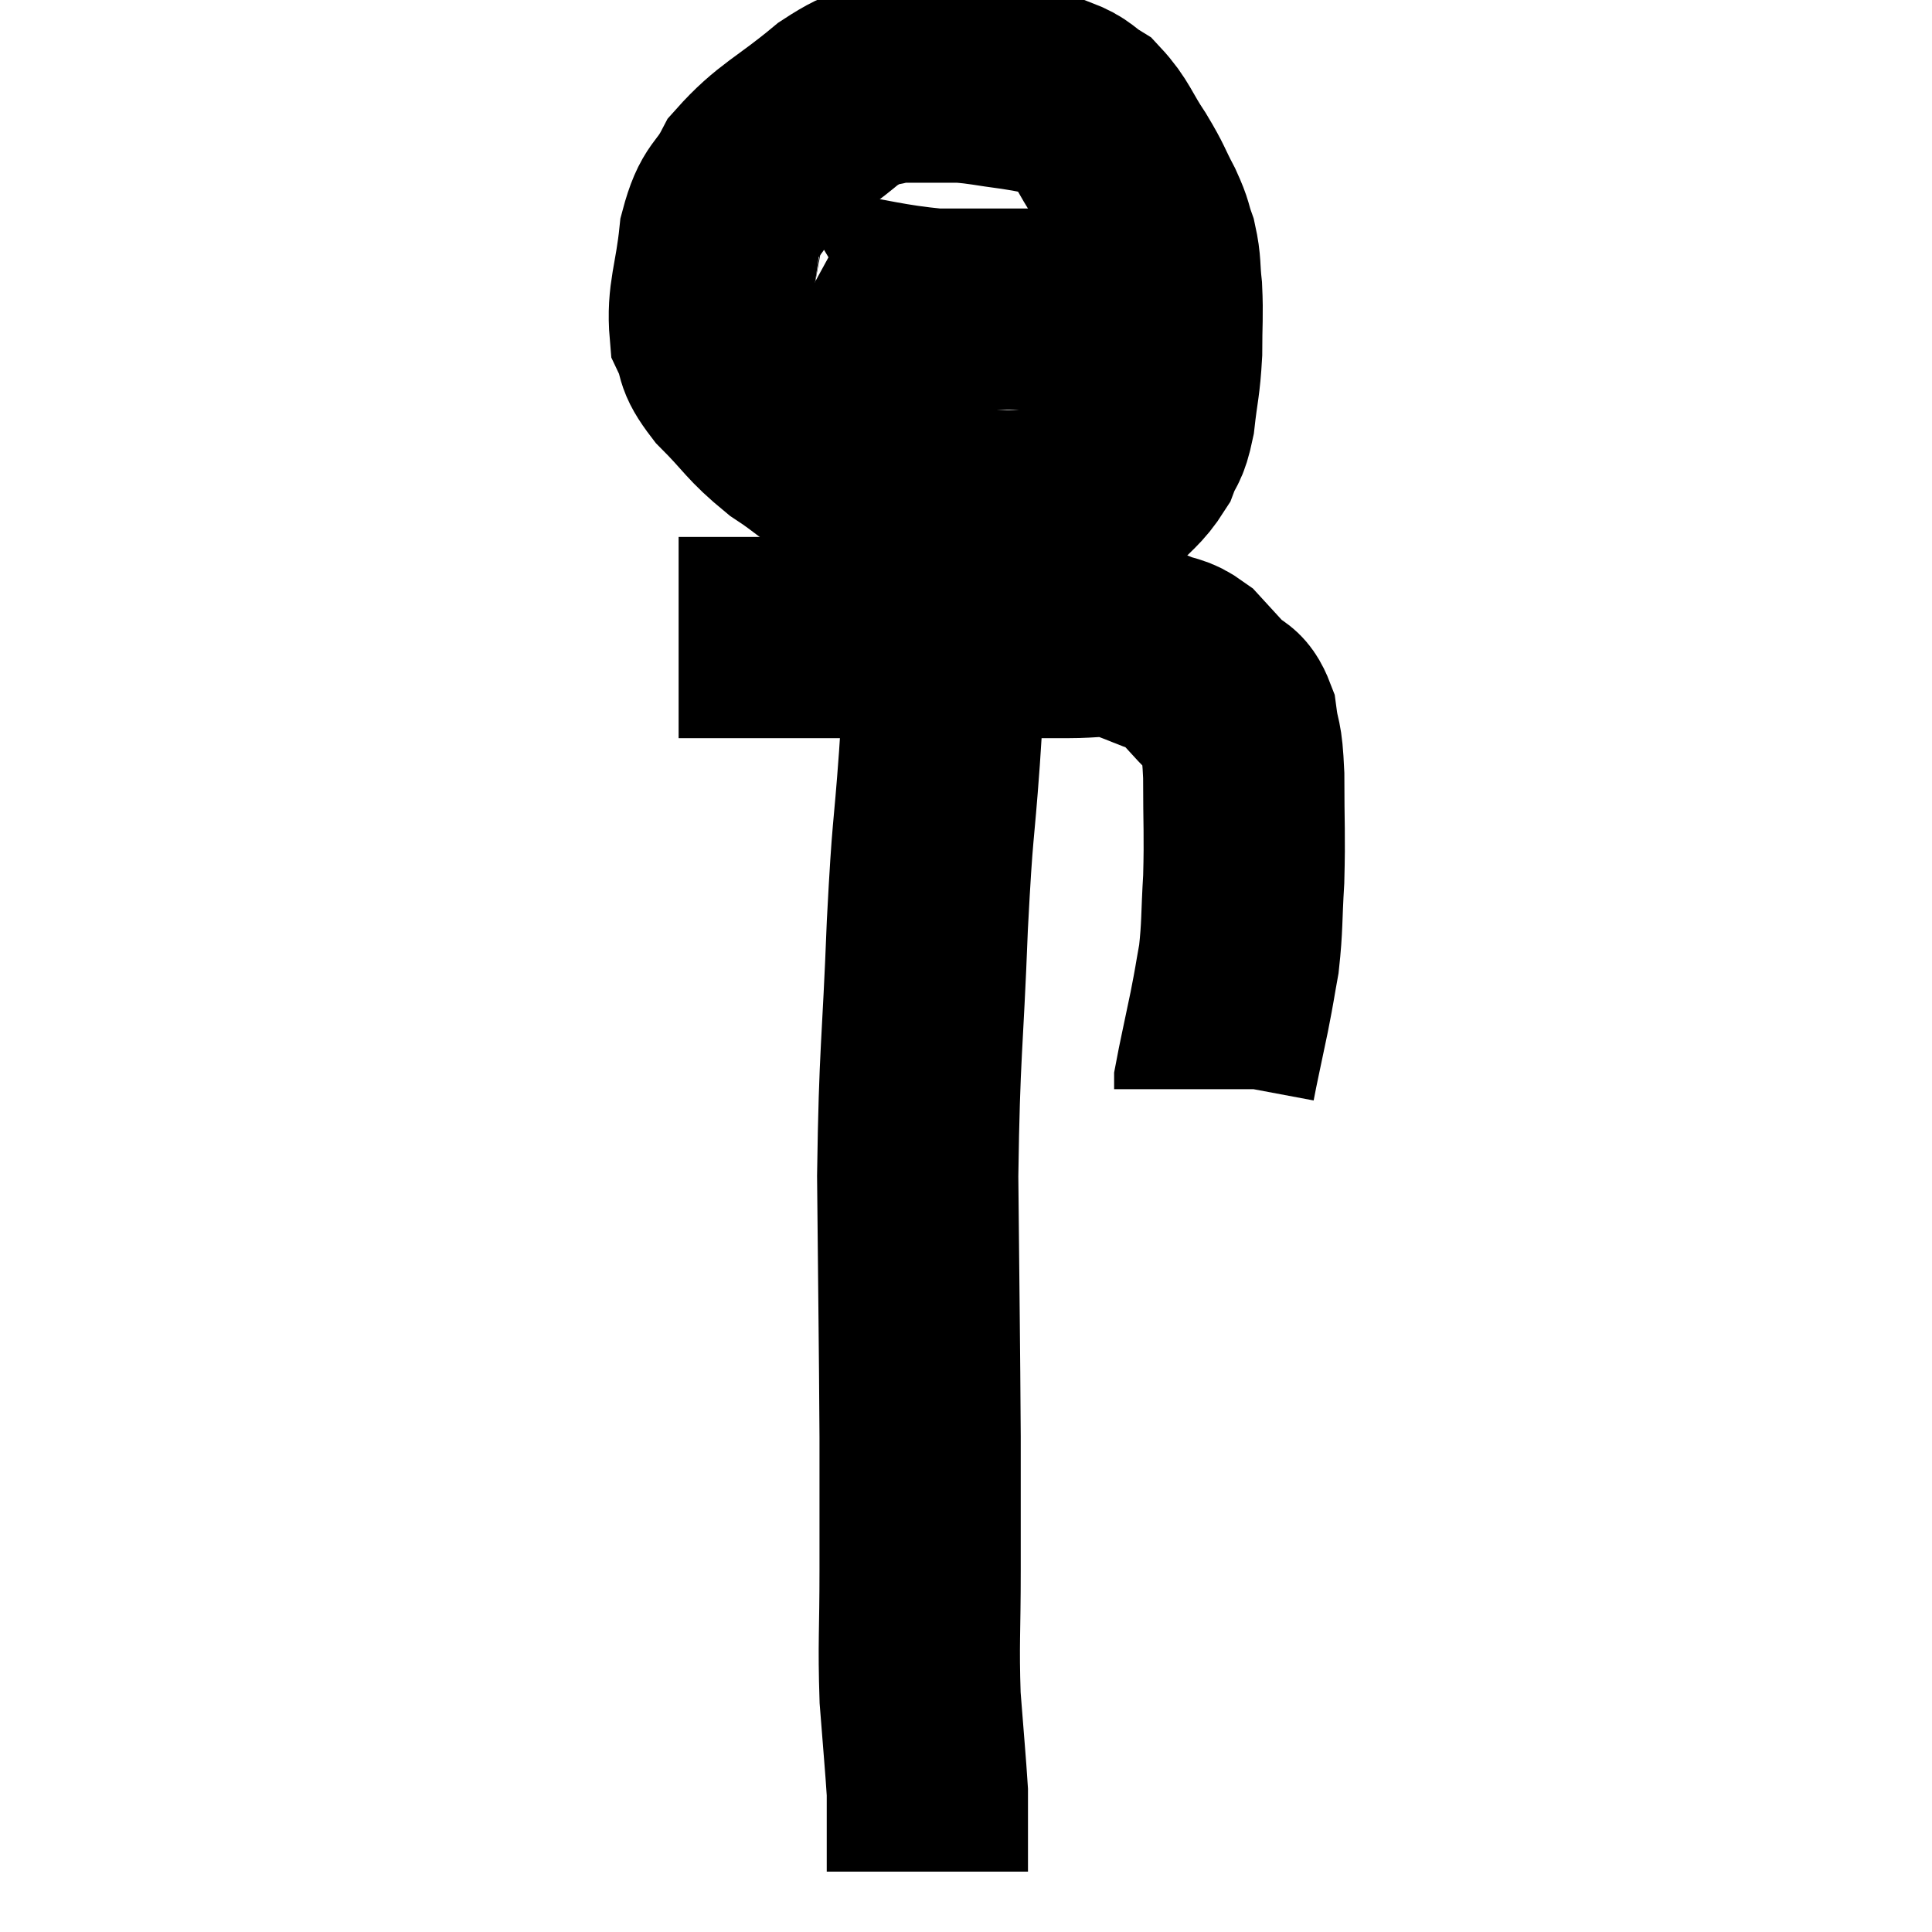 <svg width="48" height="48" viewBox="0 0 48 48" xmlns="http://www.w3.org/2000/svg"><path d="M 16.86 15.84 C 17.97 15.84, 17.715 15.84, 19.08 15.84 C 20.7 15.84, 20.835 15.84, 22.32 15.84 C 23.67 15.84, 23.97 15.84, 25.02 15.84 C 25.77 15.84, 25.815 15.84, 26.52 15.84 C 27.18 15.84, 27.315 15.765, 27.84 15.84 C 28.23 15.99, 28.215 15.975, 28.62 16.14 C 29.04 16.32, 29.085 16.23, 29.46 16.5 C 29.79 16.86, 29.805 16.875, 30.12 17.22 C 30.42 17.55, 30.525 17.37, 30.72 17.88 C 30.81 18.57, 30.855 18.27, 30.9 19.26 C 30.9 20.55, 30.93 20.7, 30.9 21.84 C 30.84 22.83, 30.87 22.995, 30.78 23.82 C 30.66 24.48, 30.69 24.375, 30.54 25.14 C 30.36 26.01, 30.27 26.4, 30.18 26.88 C 30.18 26.97, 30.18 27.015, 30.18 27.06 L 30.18 27.06" fill="none" stroke="black" stroke-width="5"></path><path d="M 23.82 1.8 C 23.07 1.89, 23.07 1.785, 22.32 1.98 C 21.57 2.28, 21.735 1.98, 20.82 2.58 C 19.74 3.48, 19.395 3.555, 18.66 4.38 C 18.27 5.13, 18.135 4.92, 17.88 5.88 C 17.76 7.05, 17.565 7.35, 17.64 8.22 C 17.91 8.79, 17.685 8.715, 18.18 9.36 C 18.9 10.08, 18.87 10.185, 19.62 10.8 C 20.4 11.31, 20.325 11.385, 21.18 11.82 C 22.11 12.18, 22.29 12.33, 23.04 12.54 C 23.61 12.6, 23.535 12.63, 24.18 12.66 C 24.9 12.66, 24.81 12.735, 25.62 12.66 C 26.52 12.51, 26.745 12.69, 27.42 12.36 C 27.87 11.85, 28.005 11.835, 28.32 11.34 C 28.5 10.86, 28.545 11.025, 28.68 10.38 C 28.77 9.57, 28.815 9.555, 28.86 8.76 C 28.86 7.98, 28.89 7.86, 28.86 7.2 C 28.8 6.66, 28.845 6.6, 28.74 6.12 C 28.59 5.7, 28.665 5.775, 28.44 5.28 C 28.14 4.71, 28.2 4.74, 27.84 4.14 C 27.42 3.51, 27.405 3.315, 27 2.88 C 26.61 2.64, 26.655 2.565, 26.22 2.4 C 25.74 2.31, 25.845 2.31, 25.26 2.22 C 24.57 2.13, 24.45 2.085, 23.88 2.04 C 23.43 2.04, 23.355 2.04, 22.98 2.04 C 22.68 2.04, 22.575 2.04, 22.38 2.04 L 22.2 2.04" fill="none" stroke="black" stroke-width="5"></path><path d="M 18.36 6.66 C 18.33 6.72, 17.835 6.645, 18.3 6.78 C 19.26 6.99, 18.99 6.975, 20.22 7.2 C 21.72 7.44, 22.005 7.56, 23.22 7.68 C 24.15 7.68, 24.345 7.68, 25.08 7.68 C 25.62 7.68, 25.455 7.68, 26.16 7.68 C 27.03 7.68, 27.105 7.725, 27.9 7.68 C 28.62 7.59, 28.905 7.545, 29.34 7.5 C 29.49 7.5, 29.565 7.5, 29.64 7.5 L 29.64 7.5" fill="none" stroke="black" stroke-width="5"></path><path d="M 23.34 15.72 C 23.4 16.23, 23.46 15.96, 23.46 16.74 C 23.4 17.79, 23.445 17.28, 23.34 18.84 C 23.19 20.91, 23.175 20.385, 23.04 22.98 C 22.92 26.1, 22.845 26.04, 22.8 29.22 C 22.83 32.46, 22.845 33.255, 22.86 35.7 C 22.86 37.35, 22.86 37.38, 22.86 39 C 22.86 40.59, 22.815 40.8, 22.86 42.18 C 22.95 43.35, 22.995 43.815, 23.04 44.52 C 23.04 44.76, 23.04 44.76, 23.04 45 C 23.04 45.24, 23.04 45.285, 23.04 45.48 C 23.04 45.63, 23.04 45.6, 23.04 45.78 C 23.04 45.99, 23.04 46.02, 23.04 46.2 C 23.04 46.35, 23.04 46.425, 23.04 46.5 C 23.04 46.5, 23.04 46.5, 23.04 46.5 L 23.04 46.5" fill="none" stroke="black" stroke-width="5"></path></svg>
